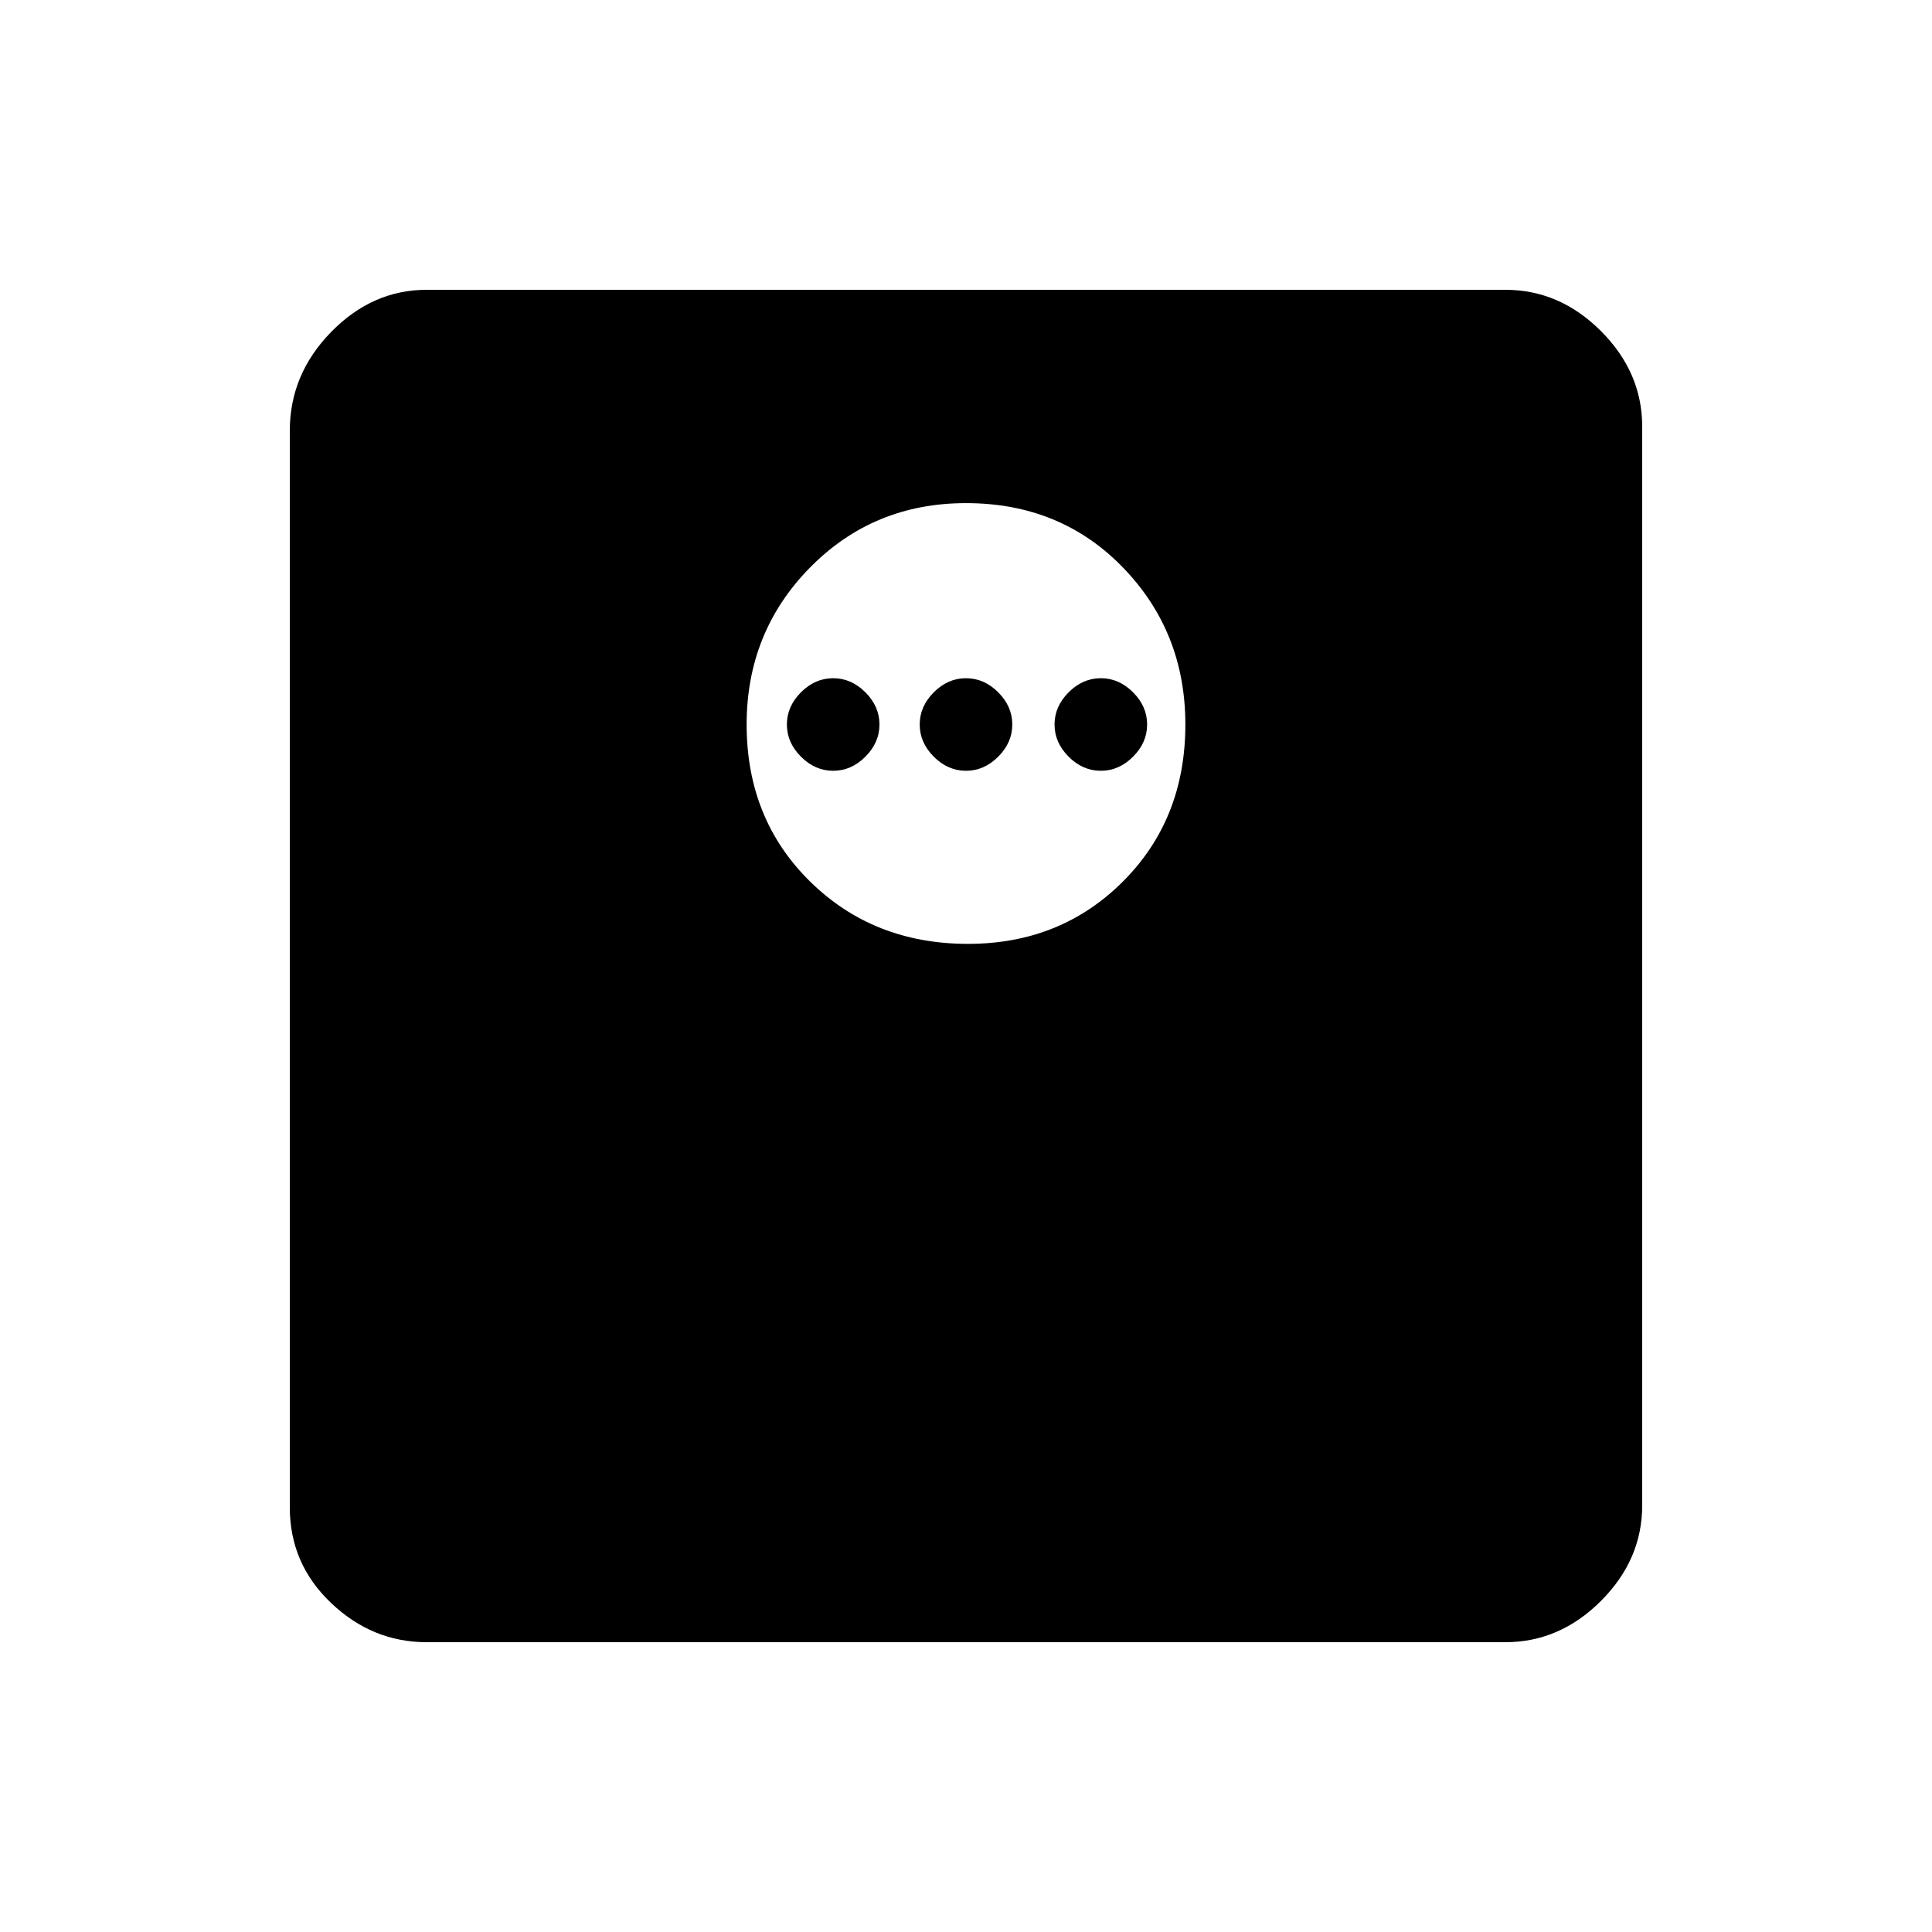 <svg xmlns="http://www.w3.org/2000/svg" height="48" width="48"><path d="M10.6 40.8Q9.25 40.8 8.225 39.825Q7.2 38.85 7.2 37.45V10.7Q7.2 9.3 8.225 8.25Q9.25 7.2 10.6 7.2H37.4Q38.75 7.2 39.775 8.225Q40.8 9.25 40.8 10.6V37.4Q40.8 38.75 39.775 39.775Q38.75 40.8 37.4 40.8ZM24.05 23.45Q26.35 23.45 27.9 21.9Q29.45 20.35 29.45 18Q29.45 15.7 27.9 14.1Q26.35 12.5 24 12.5Q21.7 12.5 20.125 14.1Q18.55 15.7 18.55 18Q18.55 20.35 20.125 21.9Q21.7 23.45 24.05 23.45ZM20.7 19.15Q20.25 19.15 19.9 18.8Q19.55 18.45 19.55 18Q19.55 17.55 19.9 17.2Q20.25 16.85 20.7 16.85Q21.15 16.85 21.5 17.2Q21.85 17.55 21.85 18Q21.85 18.45 21.5 18.8Q21.15 19.15 20.7 19.15ZM24 19.15Q23.55 19.15 23.2 18.8Q22.85 18.45 22.85 18Q22.85 17.55 23.2 17.2Q23.55 16.85 24 16.85Q24.45 16.85 24.8 17.2Q25.15 17.55 25.15 18Q25.15 18.45 24.8 18.8Q24.45 19.15 24 19.15ZM27.35 19.15Q26.9 19.15 26.55 18.8Q26.2 18.45 26.2 18Q26.2 17.55 26.55 17.2Q26.9 16.85 27.35 16.85Q27.8 16.85 28.15 17.2Q28.5 17.55 28.5 18Q28.5 18.45 28.15 18.8Q27.8 19.15 27.35 19.15Z"/></svg>